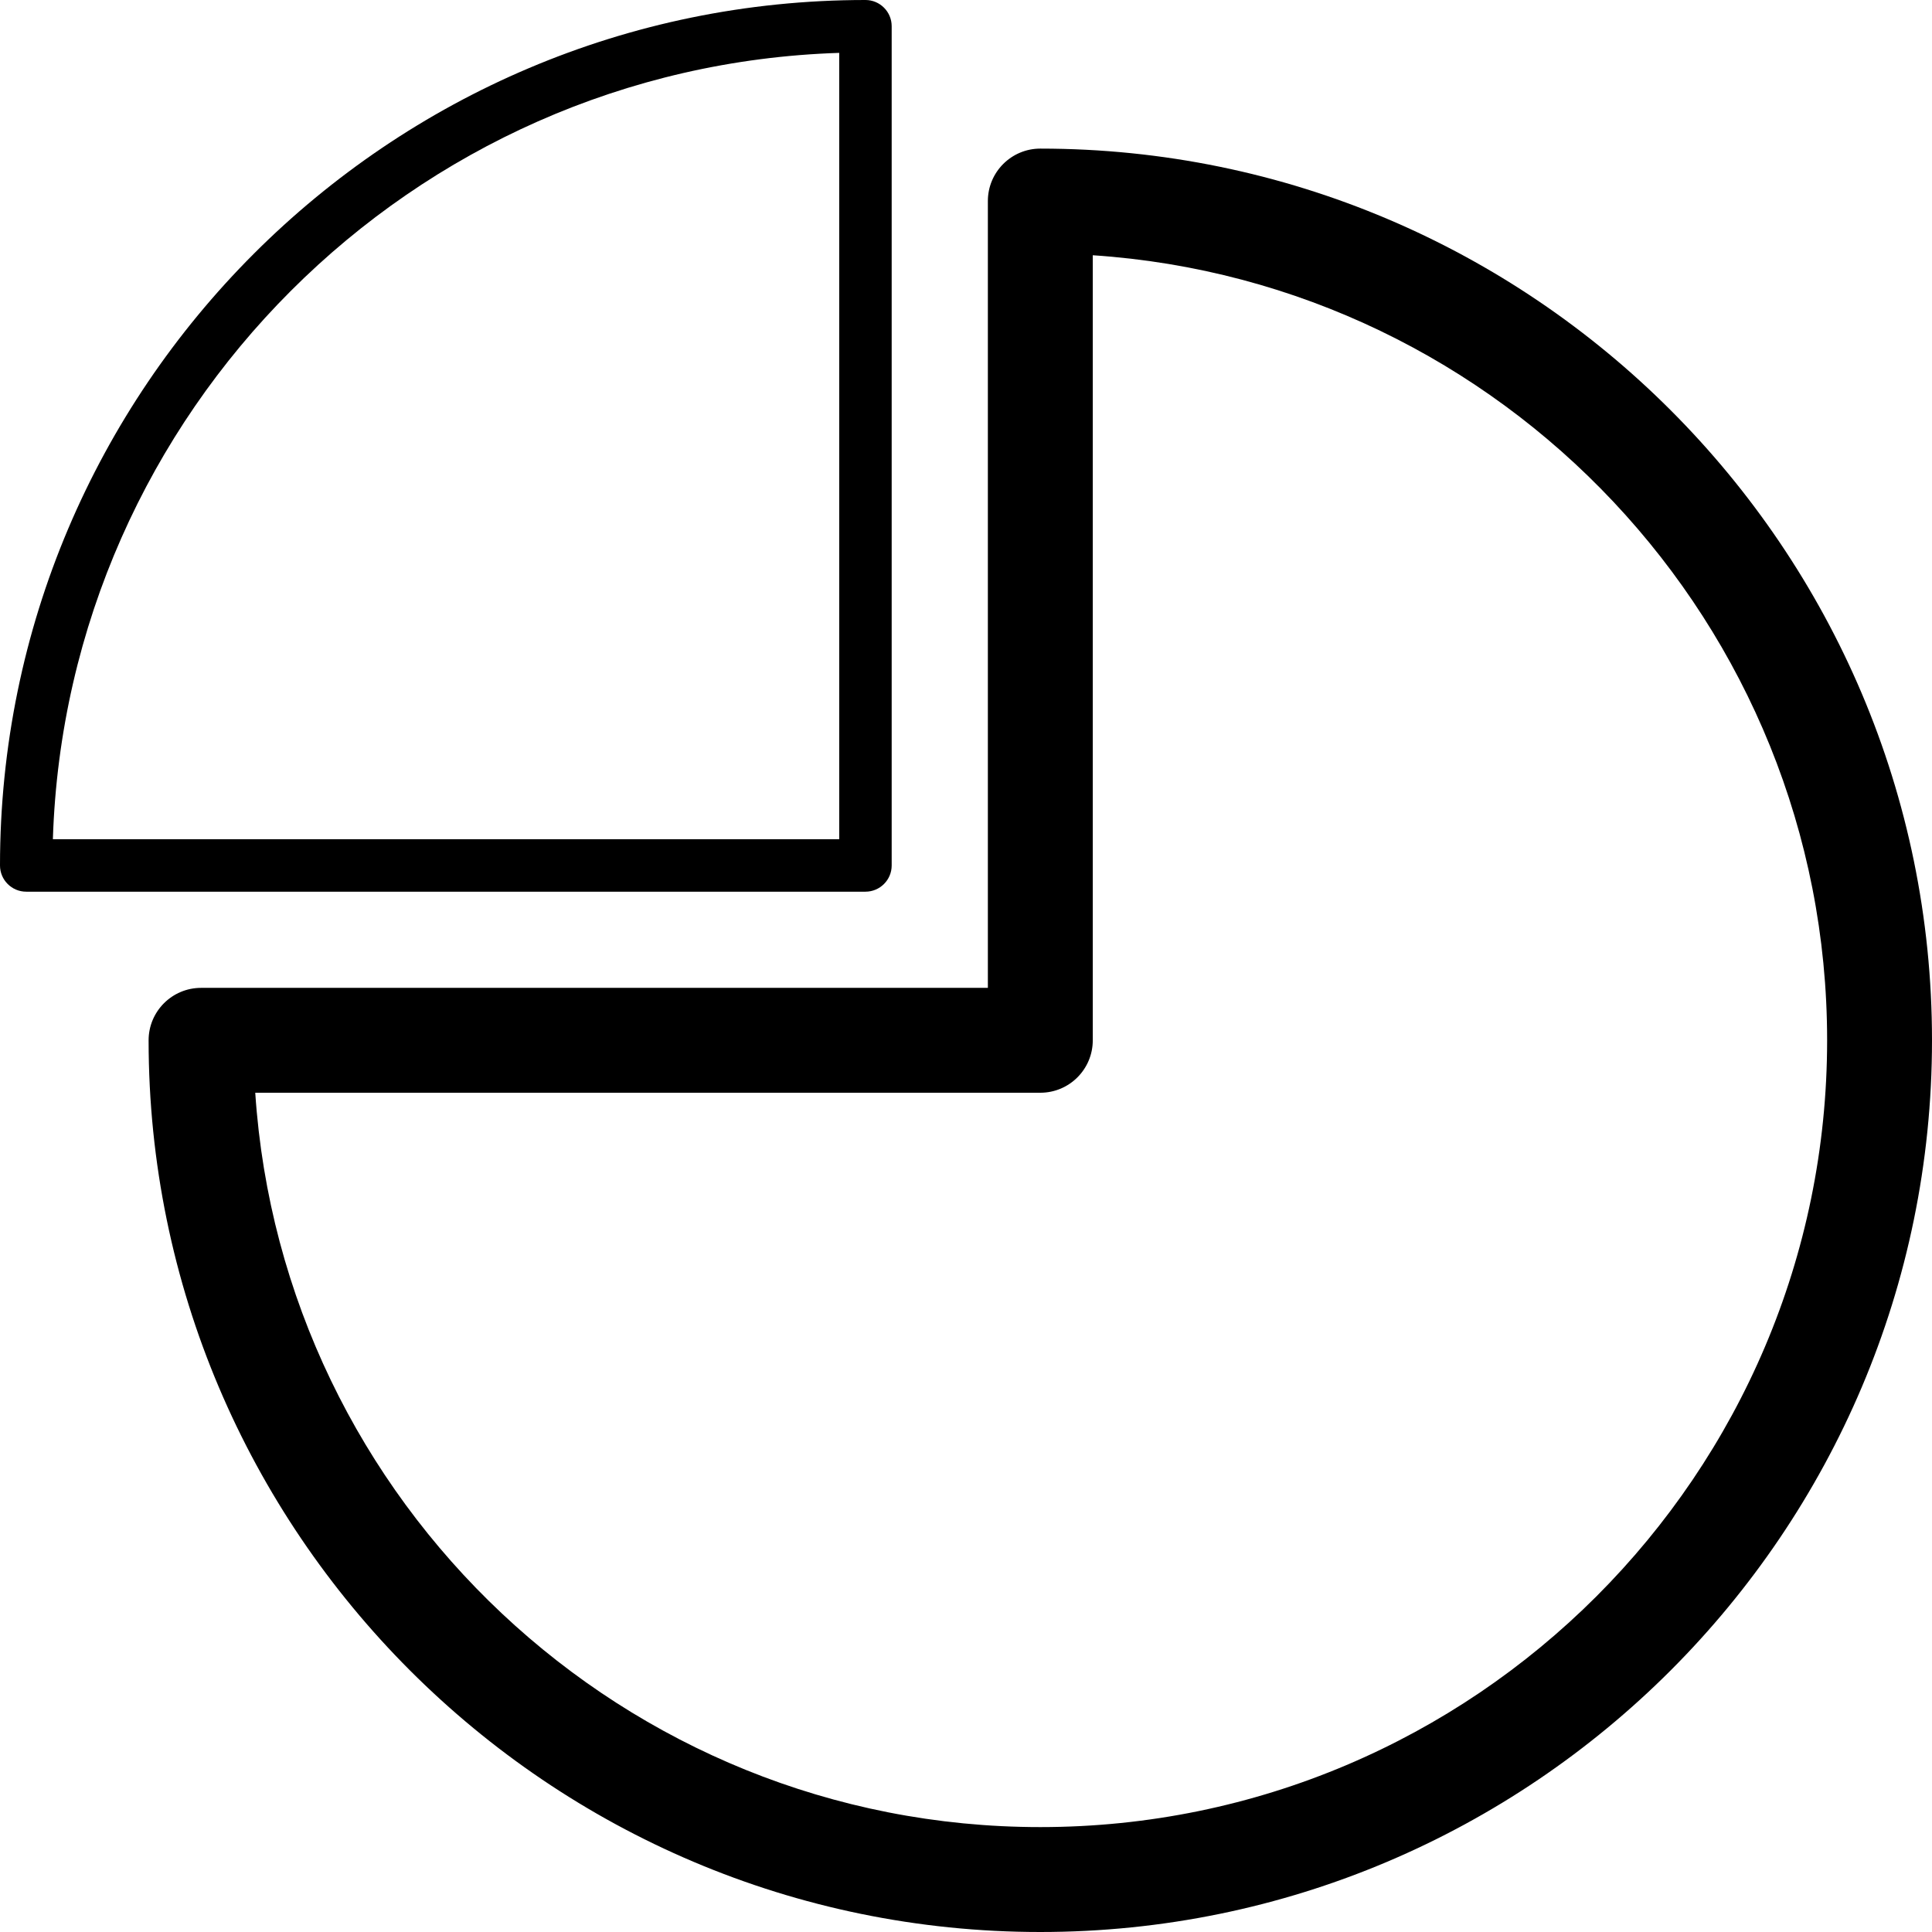 <?xml version="1.0" encoding="utf-8"?>
<!-- Generator: Adobe Illustrator 16.0.3, SVG Export Plug-In . SVG Version: 6.00 Build 0)  -->
<!DOCTYPE svg PUBLIC "-//W3C//DTD SVG 1.1//EN" "http://www.w3.org/Graphics/SVG/1.1/DTD/svg11.dtd">
<svg version="1.1" id="Layer_1" xmlns="http://www.w3.org/2000/svg" xmlns:xlink="http://www.w3.org/1999/xlink" x="0px" y="0px"
	 width="60px" height="60px" viewBox="0 0 60 60" enable-background="new 0 0 60 60" xml:space="preserve">
<g>
	<path  d="M32.308,4.615c-0.899,0-1.629,0.729-1.629,1.629v24.435H6.244c-0.899,0-1.629,0.729-1.629,1.629
		C4.615,47.577,17.038,60,32.308,60S60,47.577,60,32.308S47.577,4.615,32.308,4.615z M32.308,56.742
		c-12.926,0-23.539-10.09-24.381-22.806h24.381c0.899,0,1.629-0.729,1.629-1.629V7.927c12.716,0.842,22.806,11.455,22.806,24.381
		C56.742,45.781,45.781,56.742,32.308,56.742z"/>
	<path  d="M27.692,26.878V0.814C27.692,0.365,27.327,0,26.878,0C12.058,0,0,12.058,0,26.878
		c0,0.449,0.365,0.814,0.814,0.814h26.063C27.327,27.692,27.692,27.327,27.692,26.878z M26.063,26.063H1.642
		C2.065,12.788,12.788,2.065,26.063,1.642V26.063z"/>
</g>
</svg>
